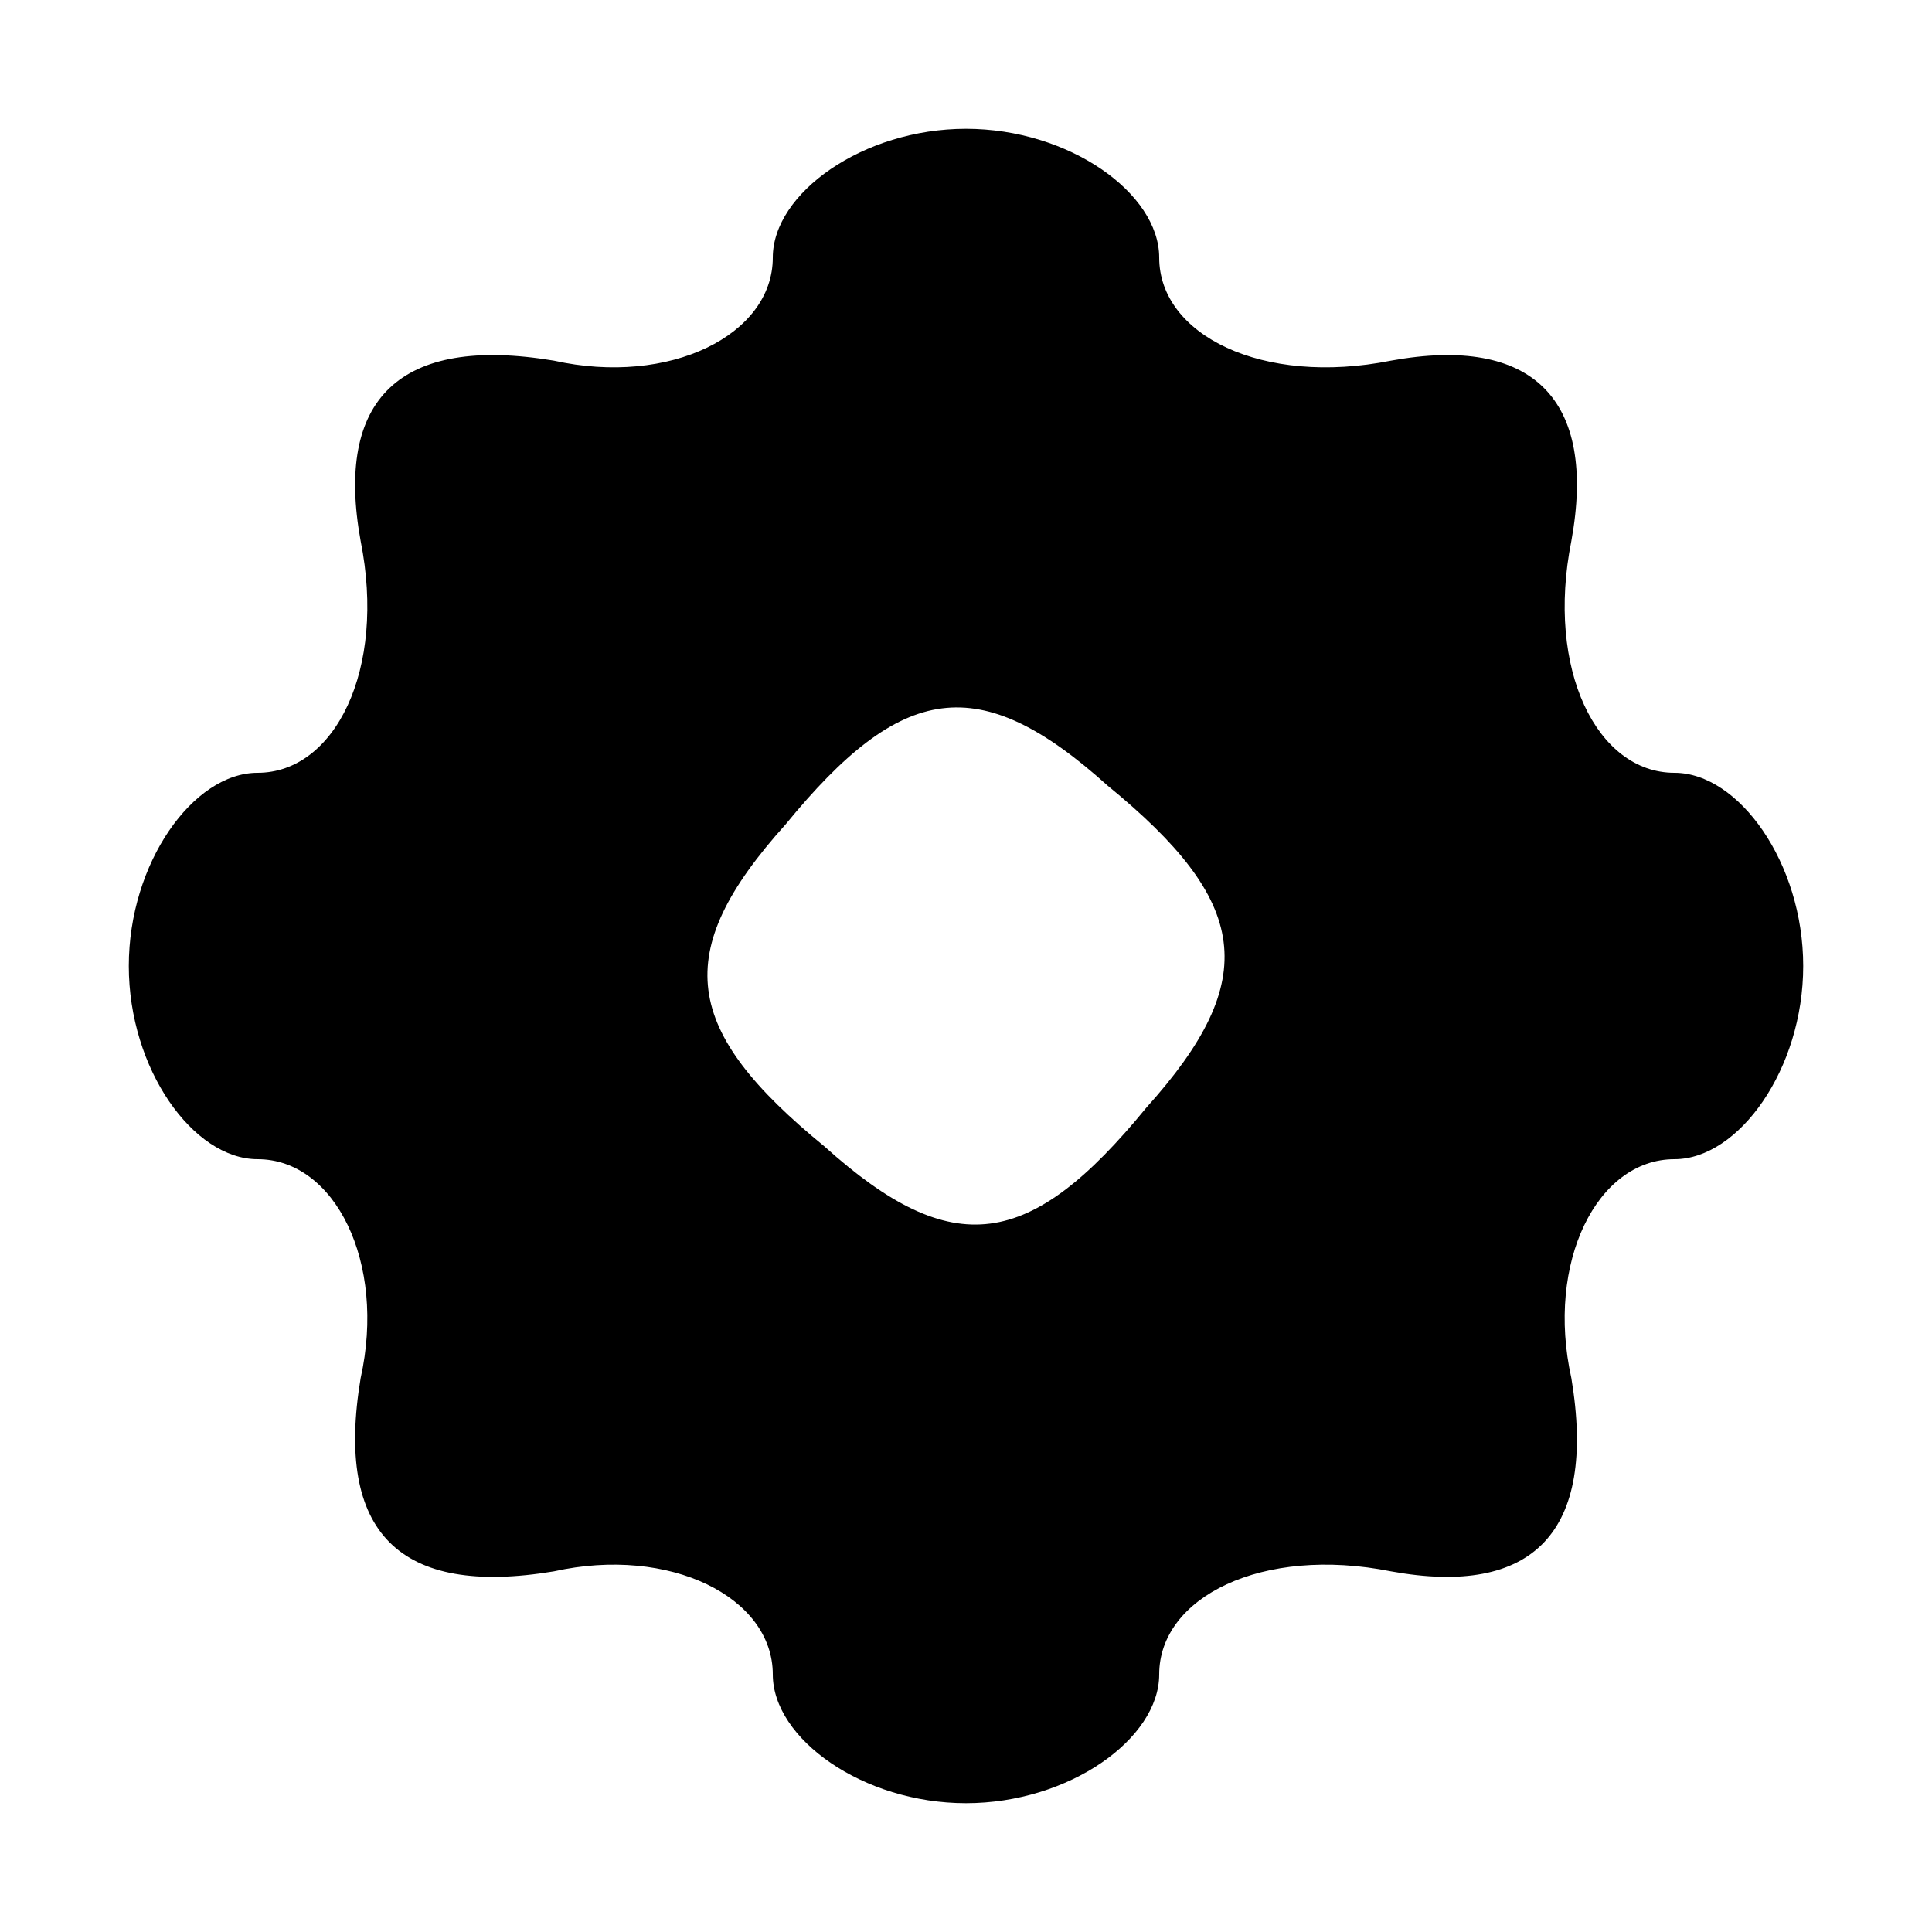 <?xml version="1.0" standalone="no"?>
<!DOCTYPE svg PUBLIC "-//W3C//DTD SVG 20010904//EN"
 "http://www.w3.org/TR/2001/REC-SVG-20010904/DTD/svg10.dtd">
<svg version="1.0" xmlns="http://www.w3.org/2000/svg"
 width="15pt" height="15pt" viewBox="0 0 15 15"
 preserveAspectRatio="xMidYMid meet">

<g transform="translate(0,15) scale(0.1,-0.1)"
fill="#000000" stroke="none">
<path d="M60 130 c0 -6 -8 -10 -17 -8 -12 2 -17 -3 -15 -14 2 -10 -2 -18 -8
-18 -5 0 -10 -7 -10 -15 0 -8 5 -15 10 -15 6 0 10 -8 8 -17 -2 -12 3 -17 15
-15 9 2 17 -2 17 -8 0 -5 7 -10 15 -10 8 0 15 5 15 10 0 6 8 10 18 8 11 -2 16
3 14 15 -2 9 2 17 8 17 5 0 10 7 10 15 0 8 -5 15 -10 15 -6 0 -10 8 -8 18 2
11 -3 16 -14 14 -10 -2 -18 2 -18 8 0 5 -7 10 -15 10 -8 0 -15 -5 -15 -10z
m29 -66 c-9 -11 -15 -12 -25 -3 -11 9 -12 15 -3 25 9 11 15 12 25 3 11 -9 12
-15 3 -25z"/>
</g>
</svg>

